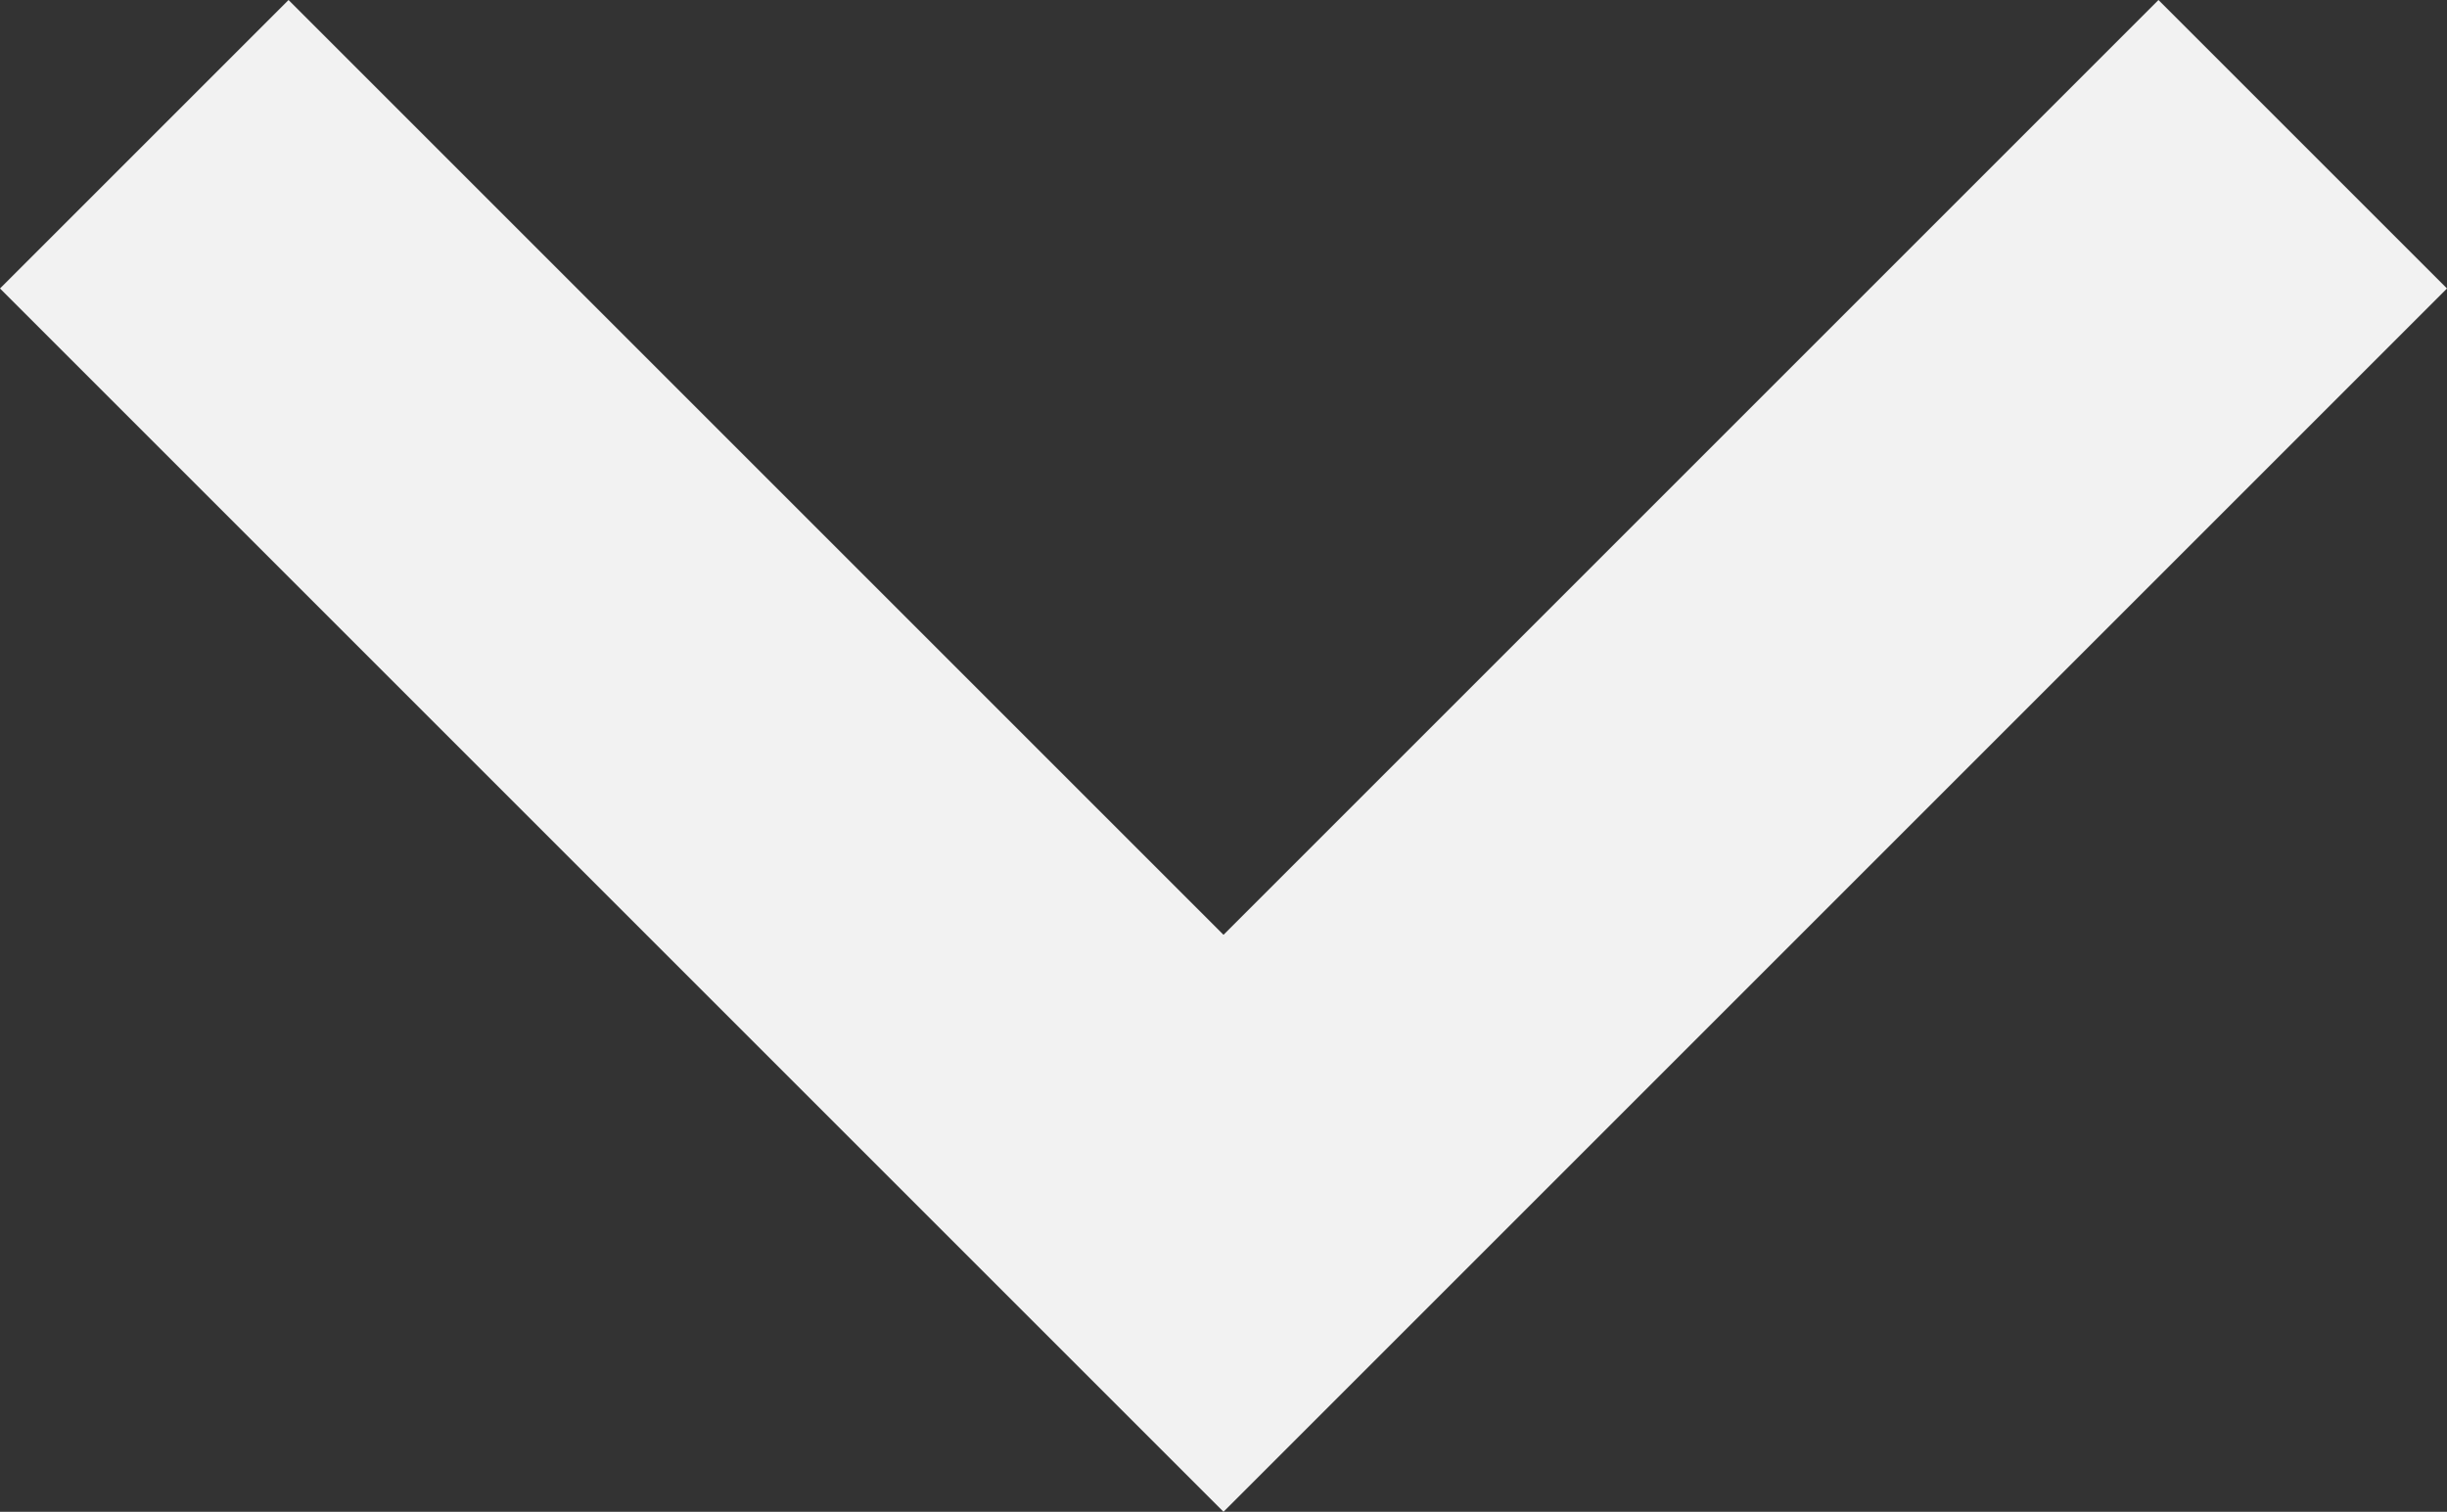 <?xml version="1.0" encoding="UTF-8" standalone="no"?>
<svg
   xmlns:dc="http://purl.org/dc/elements/1.1/"
   xmlns:cc="http://creativecommons.org/ns#"
   xmlns:rdf="http://www.w3.org/1999/02/22-rdf-syntax-ns#"
   xmlns:svg="http://www.w3.org/2000/svg"
   xmlns="http://www.w3.org/2000/svg"
   xmlns:sodipodi="http://sodipodi.sourceforge.net/DTD/sodipodi-0.dtd"
   xmlns:inkscape="http://www.inkscape.org/namespaces/inkscape"
   version="1.1"
   id="Capa_1"
   x="0px"
   y="0px"
   viewBox="0 0 256 158.186"
   xml:space="preserve"
   sodipodi:docname="down-chevron.svg"
   inkscape:version="1.0.1 (1.0.1+r73)"
   width="256"
   height="158.186"><rect x="0" y="0" width="256" height="158.186" fill="#333333" stroke="none"/><defs
   id="defs41" /><sodipodi:namedview
   pagecolor="#ffffff"
   bordercolor="#666666"
   borderopacity="1"
   objecttolerance="10"
   gridtolerance="10"
   guidetolerance="10"
   inkscape:pageopacity="0"
   inkscape:pageshadow="2"
   inkscape:window-width="1920"
   inkscape:window-height="1044"
   id="namedview39"
   showgrid="false"
   inkscape:zoom="2.6129805"
   inkscape:cx="93.488494"
   inkscape:cy="79.40735"
   inkscape:window-x="0"
   inkscape:window-y="120"
   inkscape:window-maximized="1"
   inkscape:current-layer="g4" />
<g
   id="g6"
   transform="translate(0,-48.907)">
	<g
   id="g4">
		<polygon
   points="128,207.093 256,79.093 225.813,48.907 128,146.72 30.187,48.907 0,79.093 "
   id="polygon2"
   style="fill:#f2f2f2;fill-opacity:1" />
	</g>
</g>
<g
   id="g8"
   transform="translate(0,-48.907)">
</g>
<g
   id="g10"
   transform="translate(0,-48.907)">
</g>
<g
   id="g12"
   transform="translate(0,-48.907)">
</g>
<g
   id="g14"
   transform="translate(0,-48.907)">
</g>
<g
   id="g16"
   transform="translate(0,-48.907)">
</g>
<g
   id="g18"
   transform="translate(0,-48.907)">
</g>
<g
   id="g20"
   transform="translate(0,-48.907)">
</g>
<g
   id="g22"
   transform="translate(0,-48.907)">
</g>
<g
   id="g24"
   transform="translate(0,-48.907)">
</g>
<g
   id="g26"
   transform="translate(0,-48.907)">
</g>
<g
   id="g28"
   transform="translate(0,-48.907)">
</g>
<g
   id="g30"
   transform="translate(0,-48.907)">
</g>
<g
   id="g32"
   transform="translate(0,-48.907)">
</g>
<g
   id="g34"
   transform="translate(0,-48.907)">
</g>
<g
   id="g36"
   transform="translate(0,-48.907)">
</g>
</svg>
